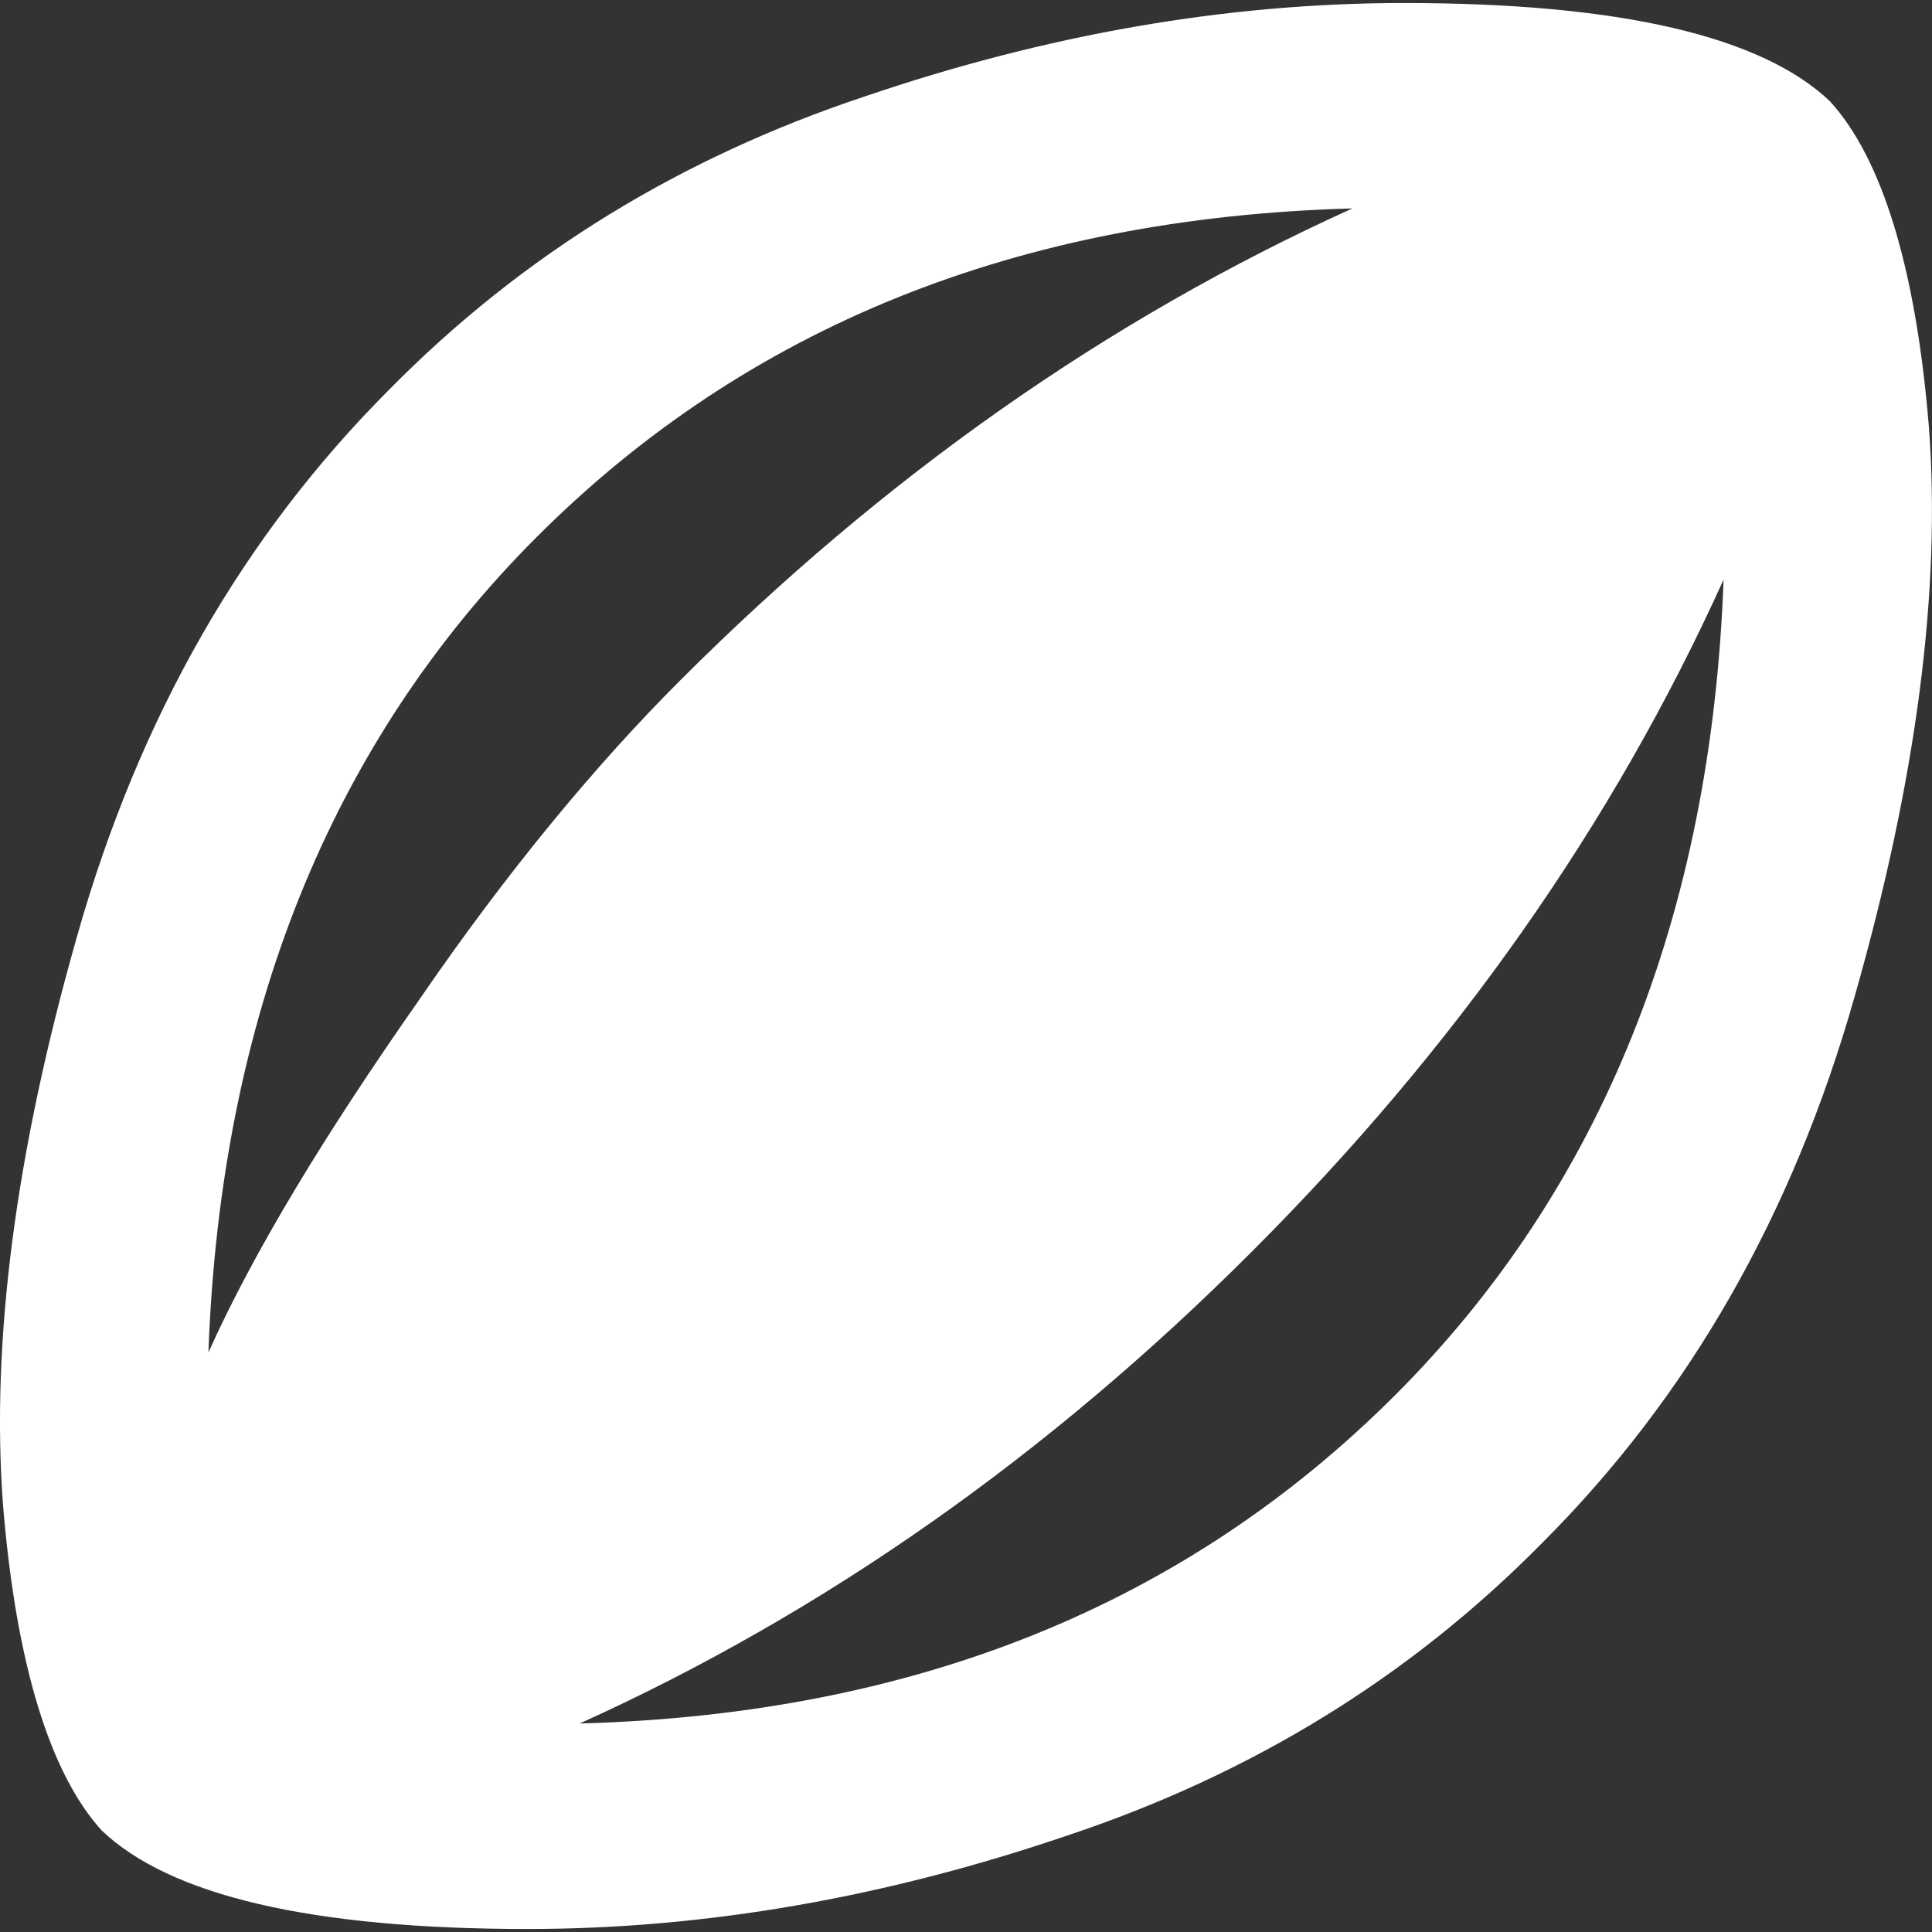 <?xml version="1.0" encoding="UTF-8" standalone="no"?>
<svg
   xmlns:dc="http://purl.org/dc/elements/1.1/"
   xmlns:cc="http://creativecommons.org/ns#"
   xmlns:rdf="http://www.w3.org/1999/02/22-rdf-syntax-ns#"
   xmlns:svg="http://www.w3.org/2000/svg"
   xmlns="http://www.w3.org/2000/svg"
   xmlns:sodipodi="http://sodipodi.sourceforge.net/DTD/sodipodi-0.dtd"
   xmlns:inkscape="http://www.inkscape.org/namespaces/inkscape"
   inkscape:version="1.0 (4035a4fb49, 2020-05-01)"
   height="25"
   width="25"
   sodipodi:docname="review-rugby.svg"
   id="svg4"
   version="1.1"
   viewBox="2.5 2.53 25 25">
  <rect x="2.5" y="2.53" width="25" height="25" fill="#333333" stroke="none"/>
  <defs
     id="defs8" />
  <sodipodi:namedview
     inkscape:current-layer="svg4"
     inkscape:window-maximized="1"
     inkscape:window-y="-9"
     inkscape:window-x="-9"
     inkscape:cy="10.732447"
     inkscape:cx="10.013865"
     inkscape:zoom="27.085533"
     showgrid="false"
     id="namedview6"
     inkscape:window-height="1361"
     inkscape:window-width="3440"
     inkscape:pageshadow="2"
     inkscape:pageopacity="0"
     guidetolerance="10"
     gridtolerance="10"
     objecttolerance="10"
     borderopacity="1"
     bordercolor="#666666"
     pagecolor="#ffffff" />
  <path
     style="stroke-width:1.316;fill:#ffffff;fill-opacity:1"
     id="path2"
     fill="#5997e3ff"
     d="m 20.553,20.583 c 2.671,-2.671 4.092,-6.211 4.25,-10.553 -1.434,3.171 -3.474,6.066 -6.105,8.697 -2.632,2.632 -5.526,4.671 -8.697,6.105 4.342,-0.118 7.842,-1.539 10.553,-4.25 M 9.447,9.477 C 6.776,12.148 5.355,15.688 5.197,20.03 5.789,18.714 6.711,17.201 7.908,15.491 9.079,13.78 10.237,12.398 11.303,11.333 13.934,8.701 16.829,6.662 20,5.227 15.658,5.346 12.158,6.767 9.447,9.477 M 26.184,3.846 c 0.658,0.724 1.105,2.118 1.276,4.211 0.158,2.105 -0.158,4.553 -0.961,7.368 -0.803,2.829 -2.145,5.171 -4.039,7.066 -1.724,1.75 -3.776,3 -6.145,3.789 -2.355,0.803 -4.684,1.211 -6.987,1.211 -2.803,0 -4.632,-0.434 -5.513,-1.276 C 3.158,25.491 2.711,24.096 2.539,22.004 2.382,19.898 2.697,17.451 3.5,14.635 4.303,11.806 5.645,9.464 7.539,7.569 9.263,5.819 11.316,4.569 13.684,3.78 16.04,2.977 18.368,2.569 20.671,2.569 c 2.803,0 4.632,0.434 5.513,1.276 z" />
</svg>
